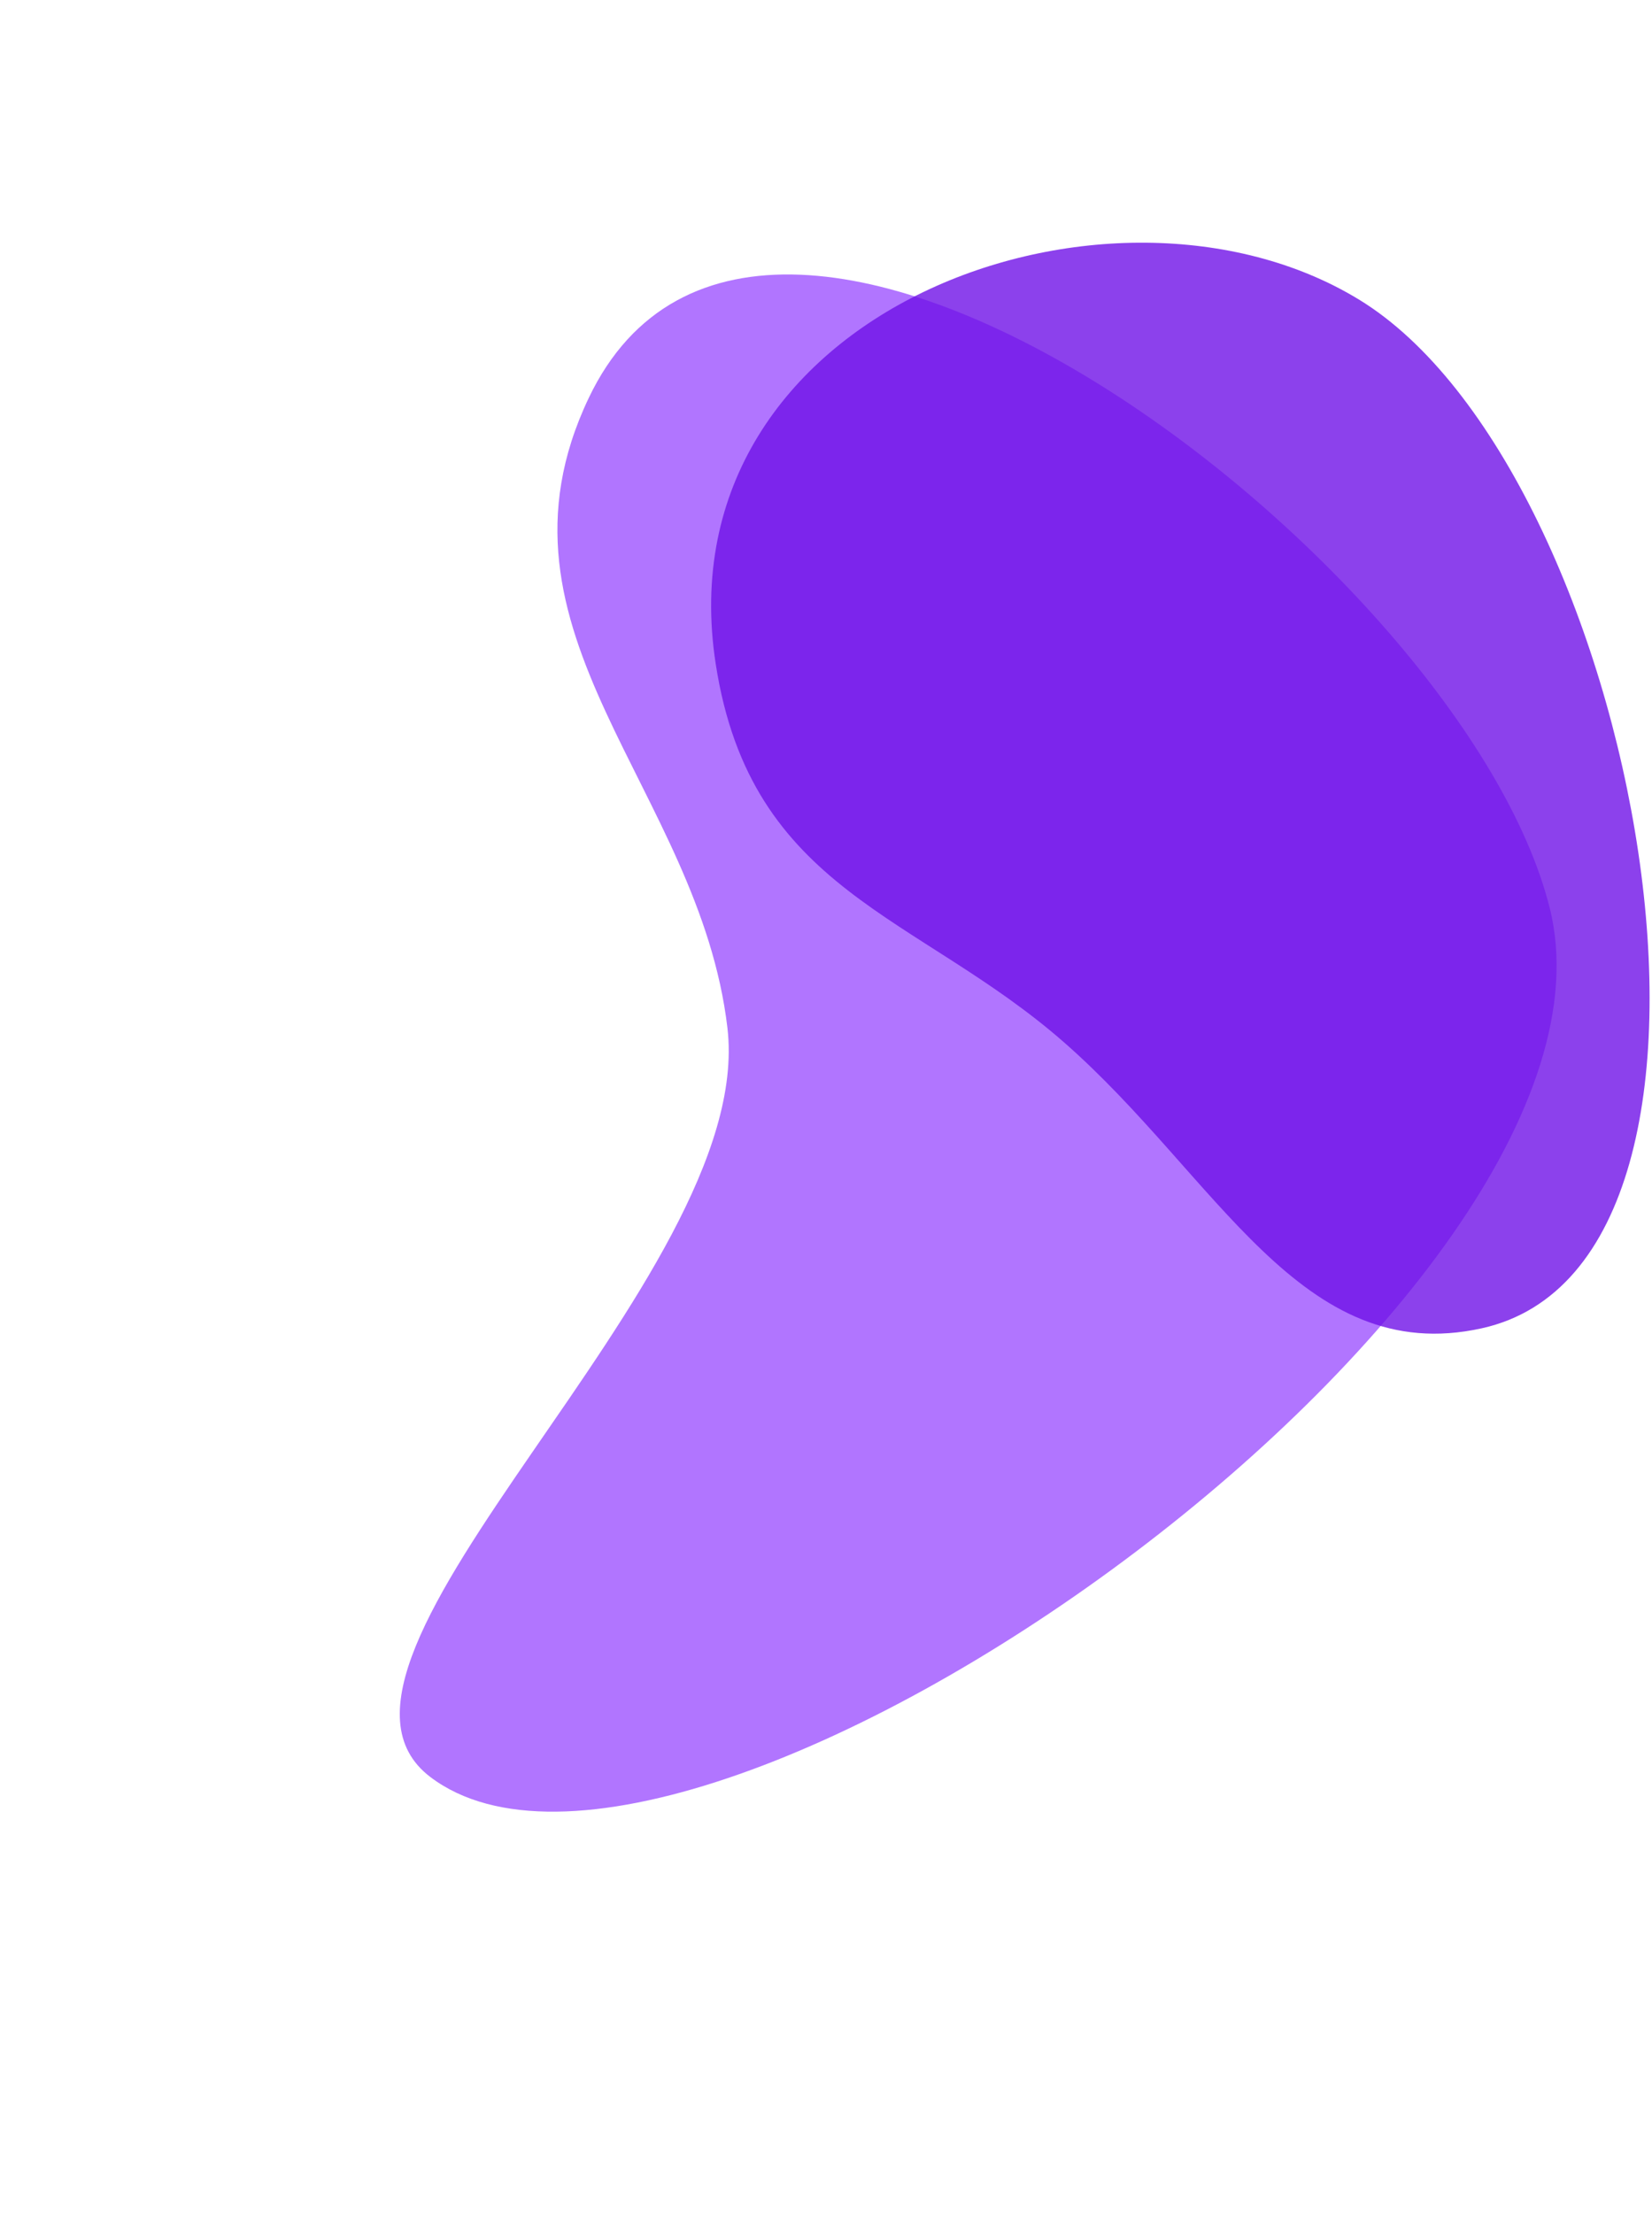 <svg width="442" height="592" viewBox="0 0 442 592" fill="none" xmlns="http://www.w3.org/2000/svg">
<path d="M115.145 475.314C73.888 444.04 202.467 341.957 194.634 275.009C187.136 210.919 127.522 169.421 157.516 106.454C204.109 8.641 391.272 150.266 414.609 242.752C440.819 346.623 184.052 527.546 115.145 475.314Z" fill="#7E19FF" fill-opacity="0.6"/>
<path d="M396.48 355.282C348.016 366.019 325.669 314.687 284.667 278.785C245.415 244.416 200.929 238.68 191.49 177.579C176.827 82.664 297.148 39.656 363.549 80.096C438.123 125.513 477.422 337.35 396.48 355.282Z" fill="#6F12E7" fill-opacity="0.8"/>
</svg>
